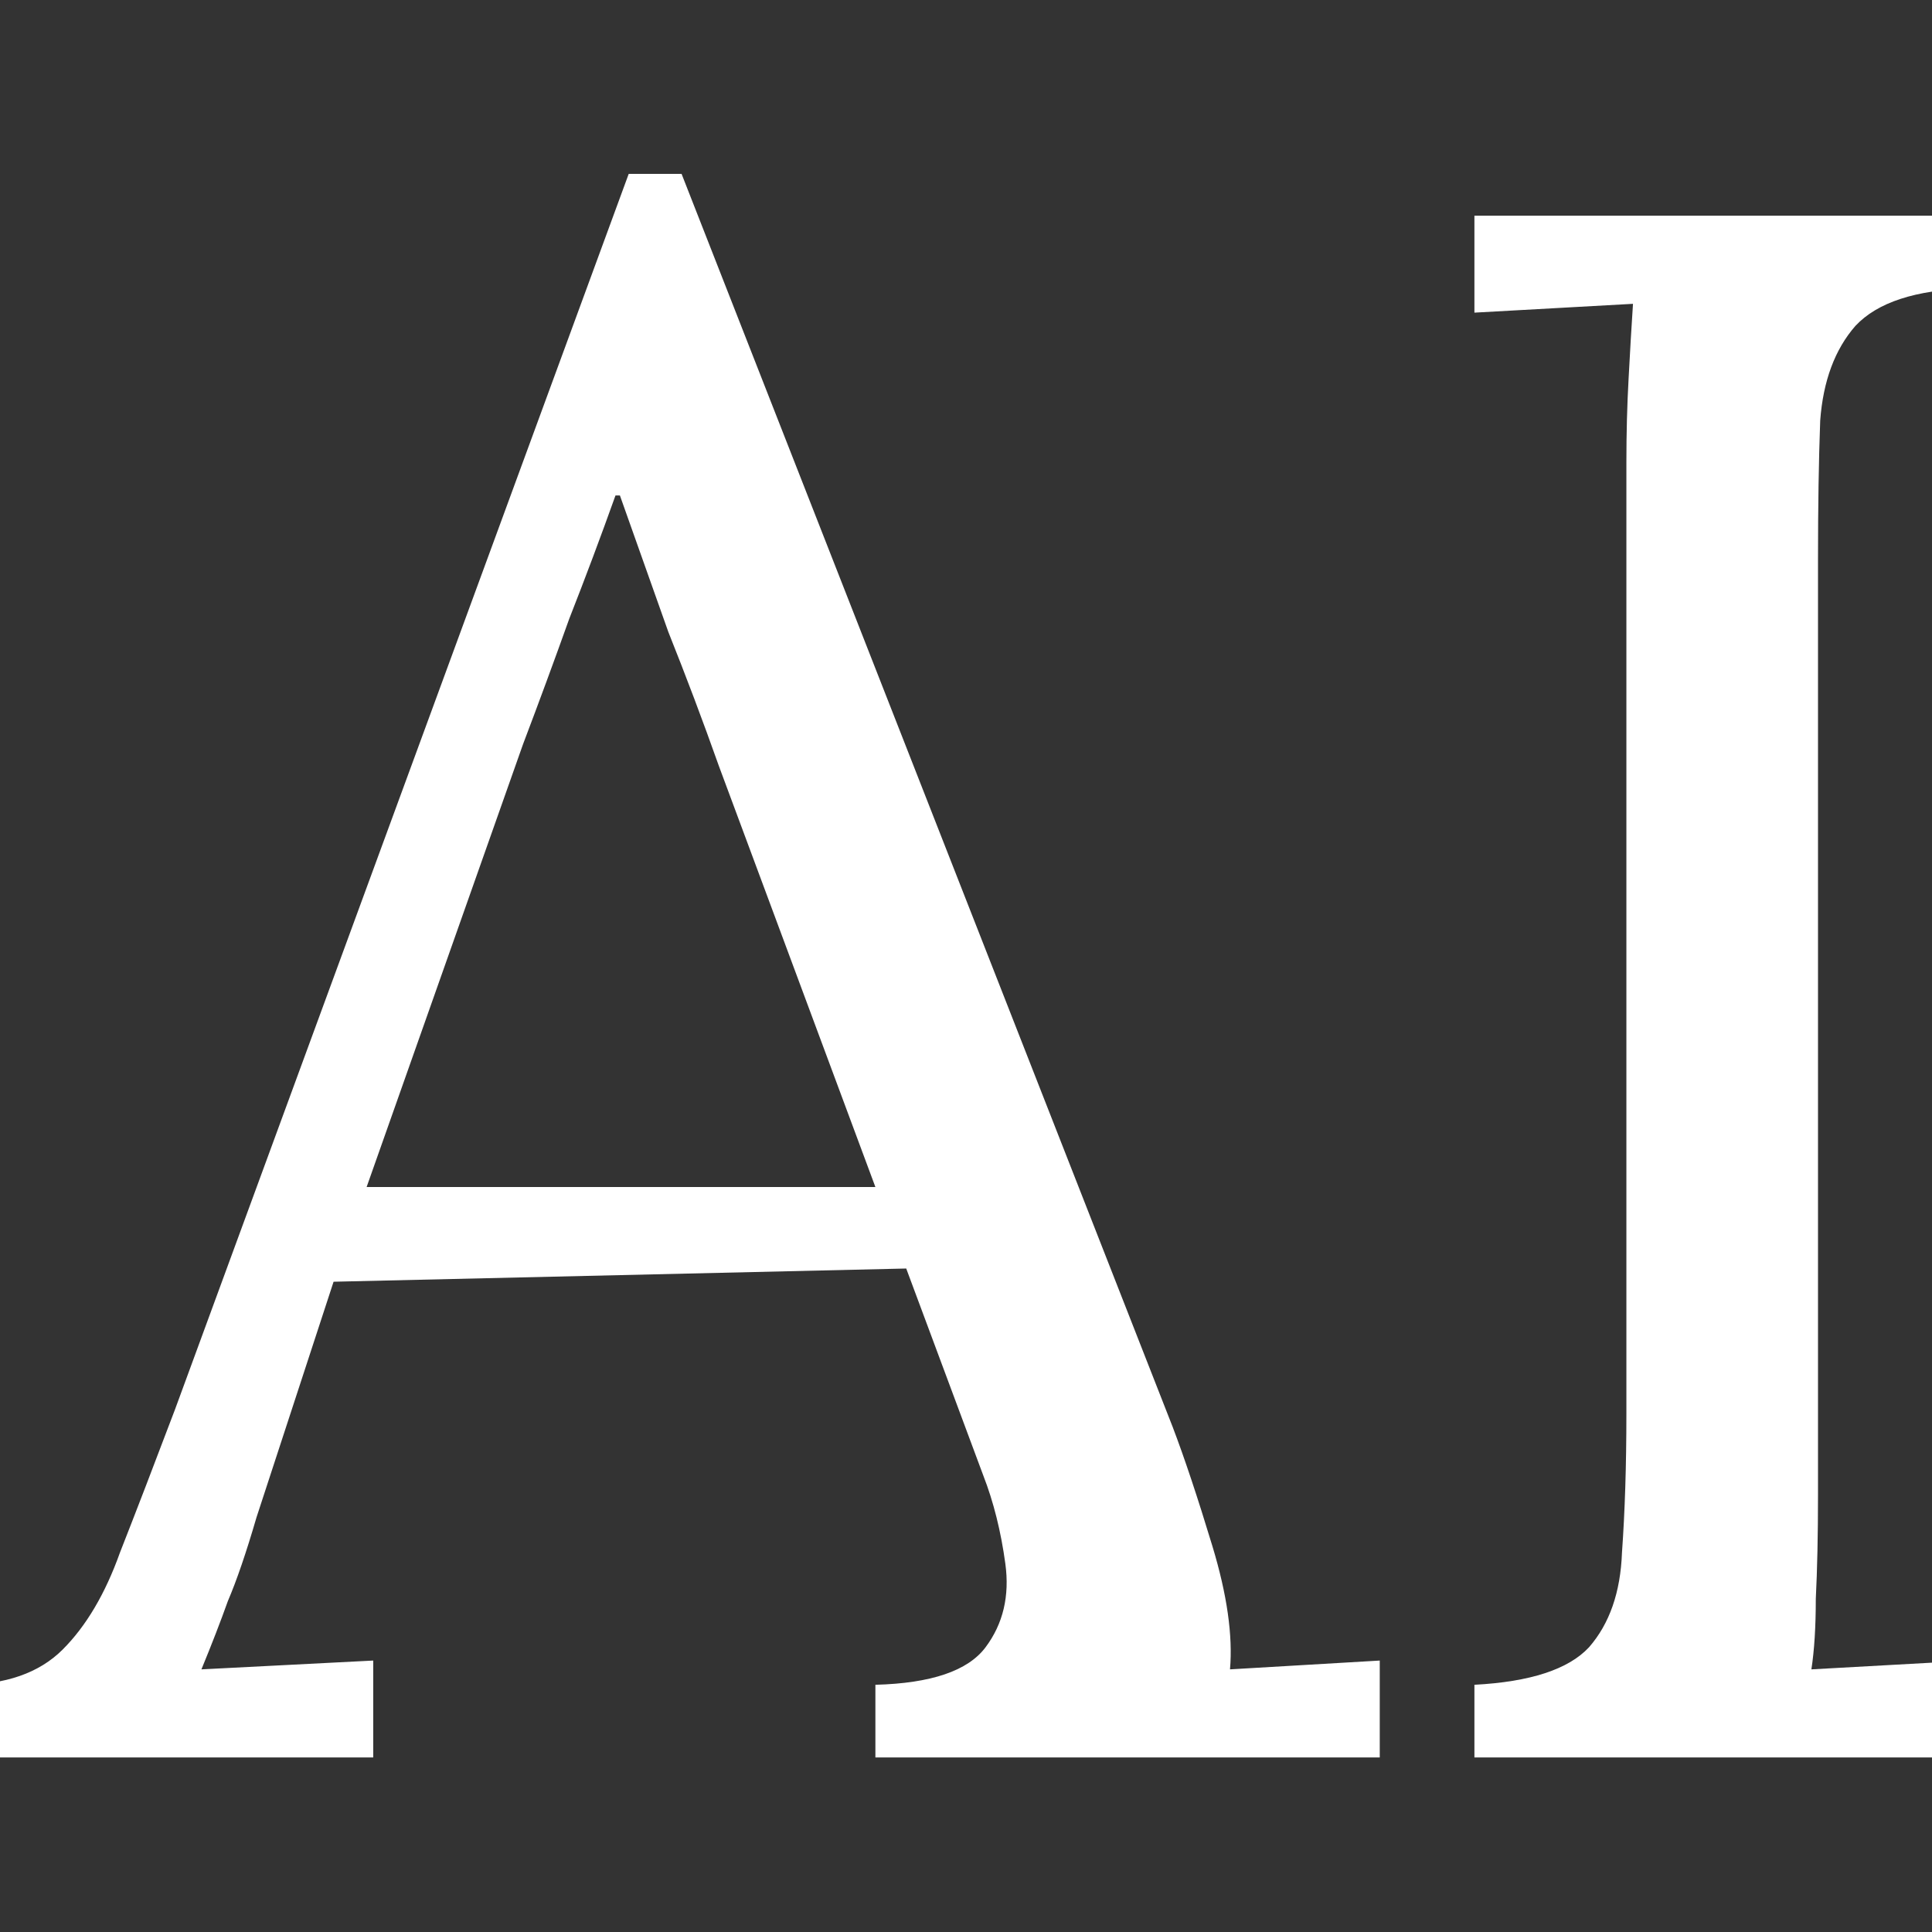 <svg width="200" height="200" viewBox="0 0 200 200" fill="none" xmlns="http://www.w3.org/2000/svg">
<rect x="0" y="0" width="200" height="200" fill="#333333" stroke="none"/>
<g clip-path="url(#clip0_141_4312)">
<path d="M-4 181.932V174.408C0.56 174.408 4.056 173.192 6.488 170.76C8.92 168.328 10.896 164.984 12.416 160.728C14.088 156.472 15.988 151.532 18.116 145.908L65.084 18H70.556L121.4 147.732C122.616 150.924 123.984 155.028 125.504 160.044C127.024 165.06 127.632 169.316 127.328 172.812C129.912 172.66 132.496 172.508 135.08 172.356C137.664 172.204 140.248 172.052 142.832 171.9V181.932H90.62V174.408C96.396 174.256 100.196 172.964 102.02 170.532C103.844 168.1 104.528 165.212 104.072 161.868C103.616 158.524 102.856 155.484 101.792 152.748L93.812 131.316L34.532 132.684L26.552 157.08C25.488 160.728 24.5 163.616 23.588 165.744C22.828 167.872 21.916 170.228 20.852 172.812C23.892 172.66 26.856 172.508 29.744 172.356C32.784 172.204 35.748 172.052 38.636 171.9V181.932H-4ZM37.952 122.88H90.62L74.432 79.332C72.76 74.62 71.012 69.984 69.188 65.424C67.516 60.712 65.844 56 64.172 51.288H63.716C62.196 55.544 60.6 59.8 58.928 64.056C57.408 68.312 55.812 72.644 54.14 77.052L37.952 122.88Z" fill="white"/>
<path d="M203.931 29.856C198.307 30.008 194.355 31.3 192.075 33.732C189.947 36.164 188.731 39.432 188.427 43.536C188.275 47.64 188.199 52.428 188.199 57.9V154.8C188.199 158.904 188.123 162.476 187.971 165.516C187.971 168.404 187.819 170.836 187.515 172.812C190.251 172.66 192.987 172.508 195.723 172.356C198.459 172.204 201.195 172.052 203.931 171.9V181.932H152.631V174.408C158.407 174.104 162.359 172.812 164.487 170.532C166.615 168.1 167.755 164.832 167.907 160.728C168.211 156.472 168.363 151.684 168.363 146.364V47.868C168.363 44.828 168.439 41.94 168.591 39.204C168.743 36.316 168.895 33.732 169.047 31.452C166.311 31.604 163.575 31.756 160.839 31.908C158.103 32.06 155.367 32.212 152.631 32.364V22.332H203.931V29.856Z" fill="white"/>
</g>
<defs>
<clipPath id="clip0_141_4312">
<rect width="200" height="200.002" fill="white"/>
</clipPath>
</defs>
</svg>
